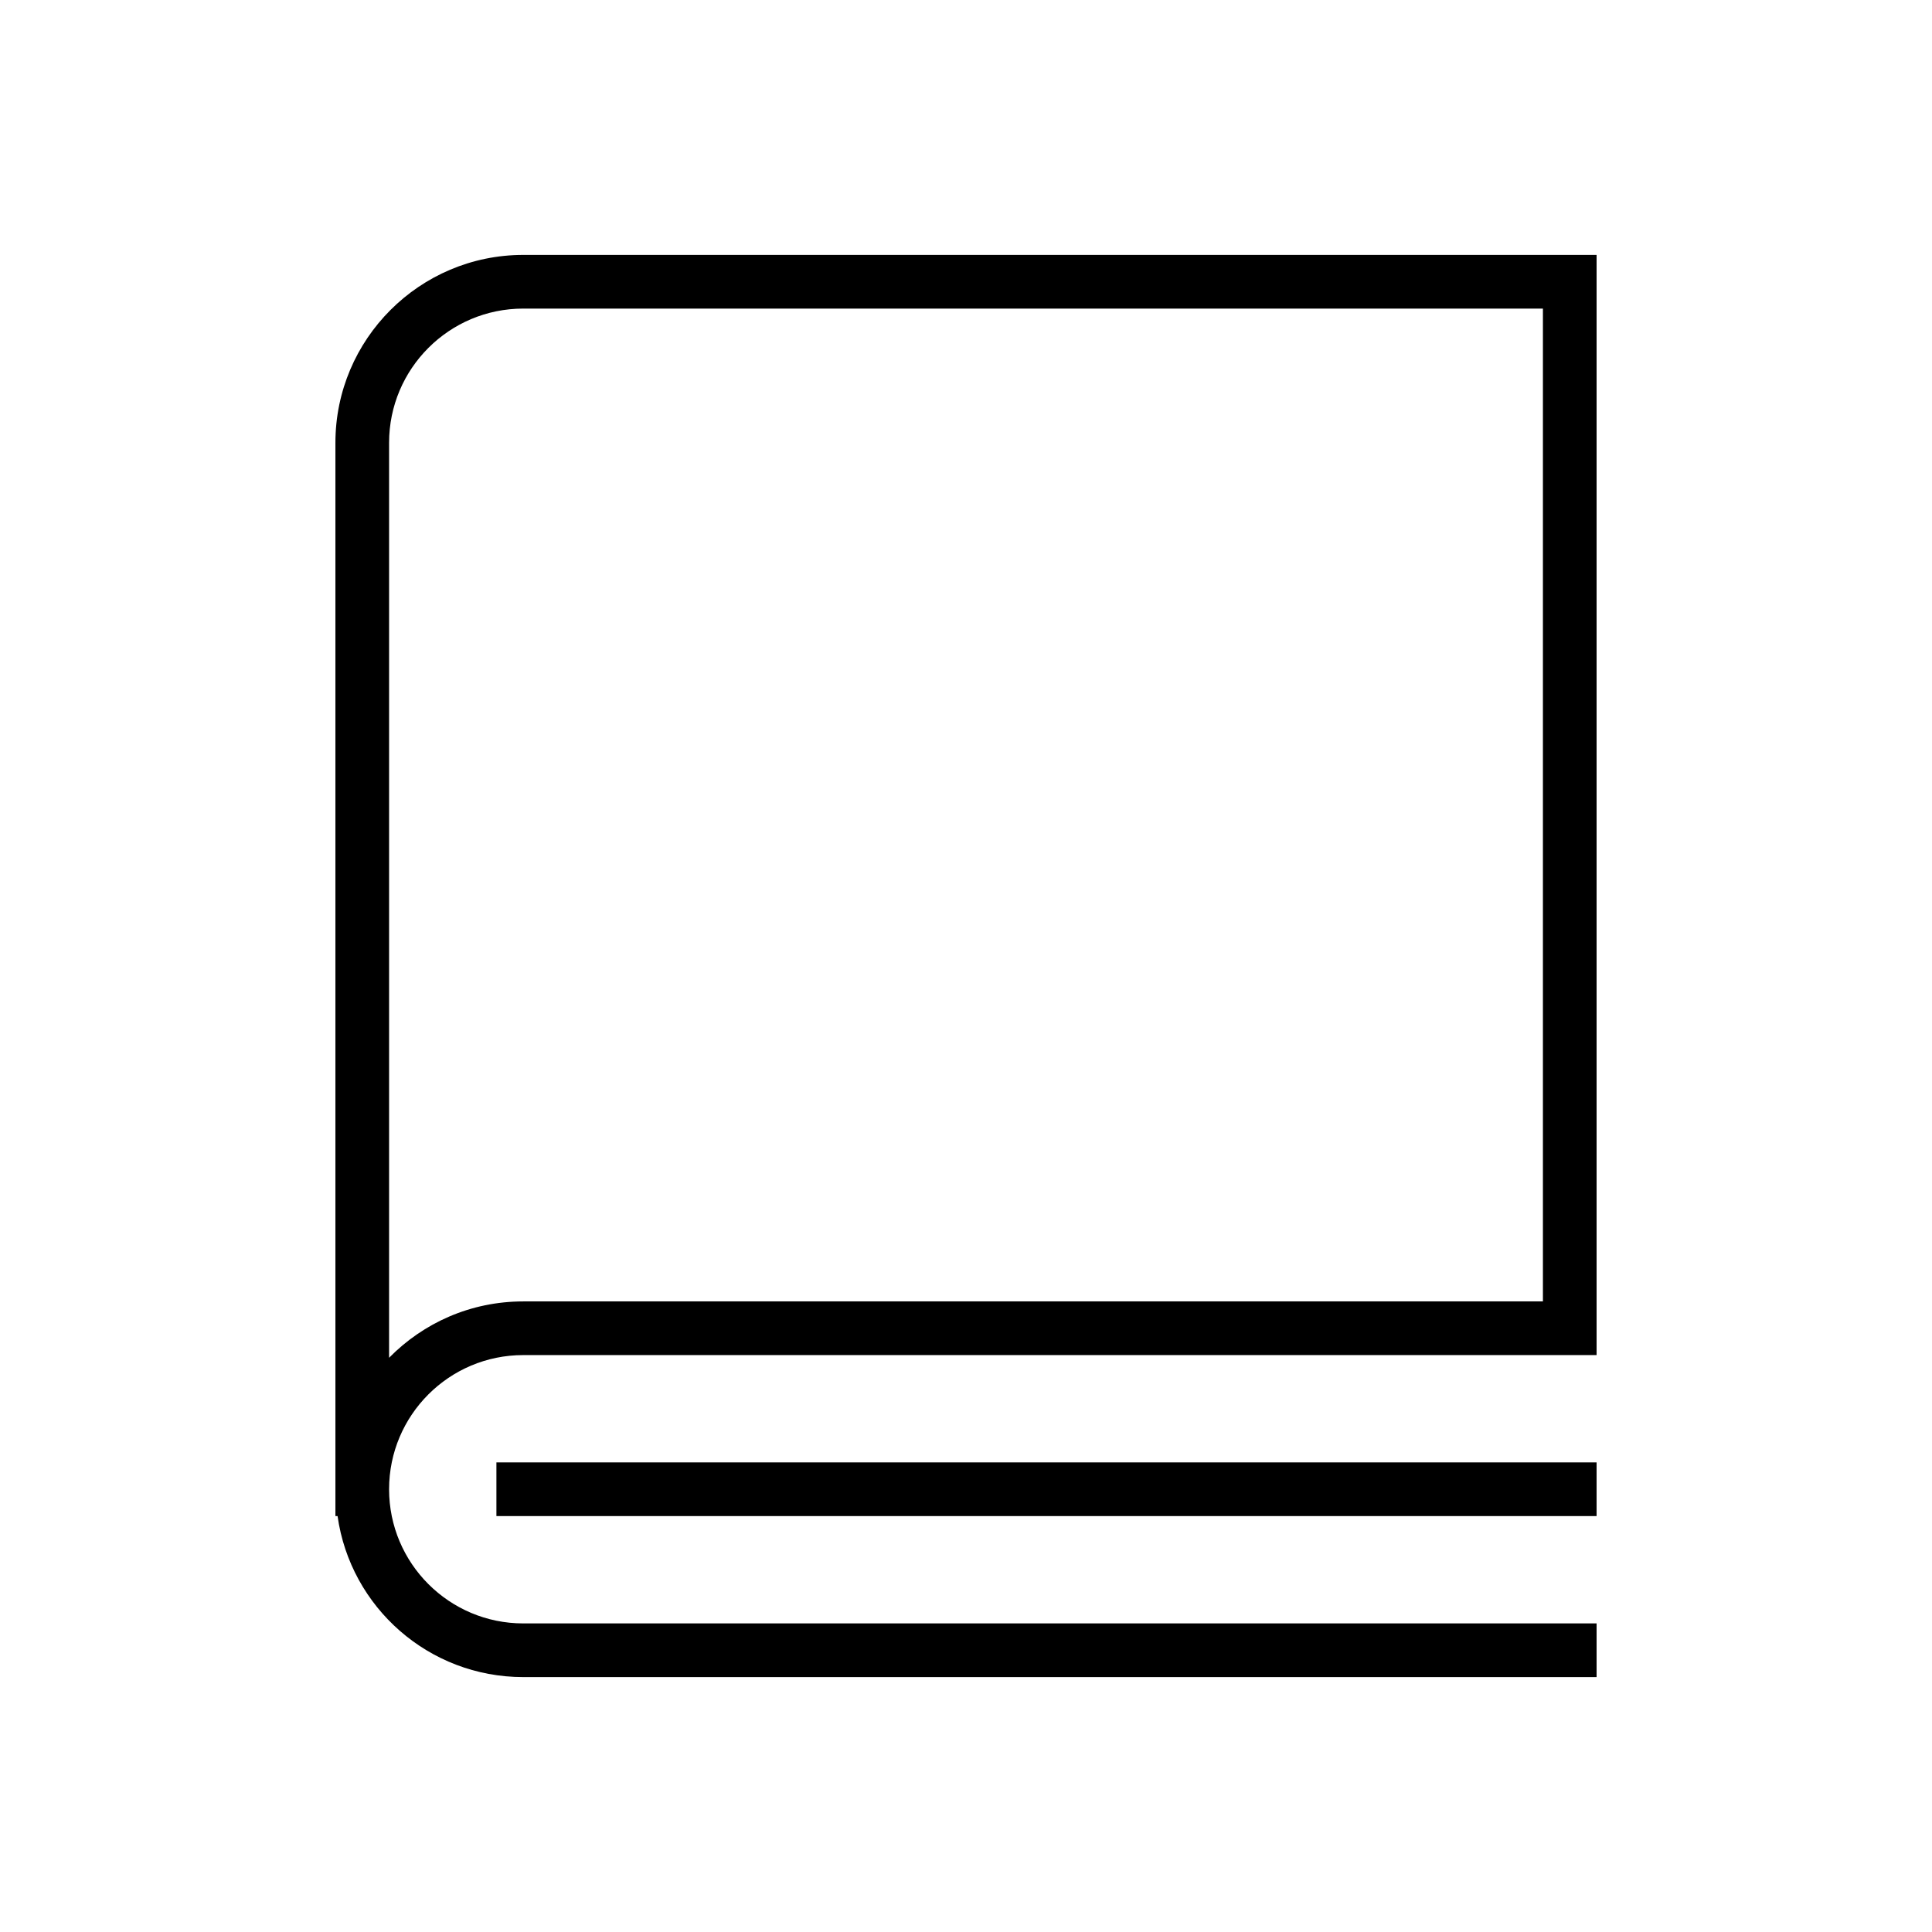 <svg width="36" height="36" xmlns="http://www.w3.org/2000/svg"><path fill-rule="evenodd" clip-rule="evenodd" d="m7.25,8.25c0-1.38,1.12-2.5,2.5-2.5h19v18.5h-19c-.98,0-1.86.4-2.5,1.05V8.25zm-1,20V8.25c0-1.93,1.57-3.5,3.5-3.5h20v20.5h-20c-1.38,0-2.5,1.12-2.5,2.5,0,1.38,1.12,2.5,2.5,2.5H9.75l19.5,0h.5v1h-.5l-19.5,0H9.75c-1.76,0-3.22-1.3-3.46-3H6.25zm3.5-1h-.5v1h20.5v-1h-20z"/></svg>